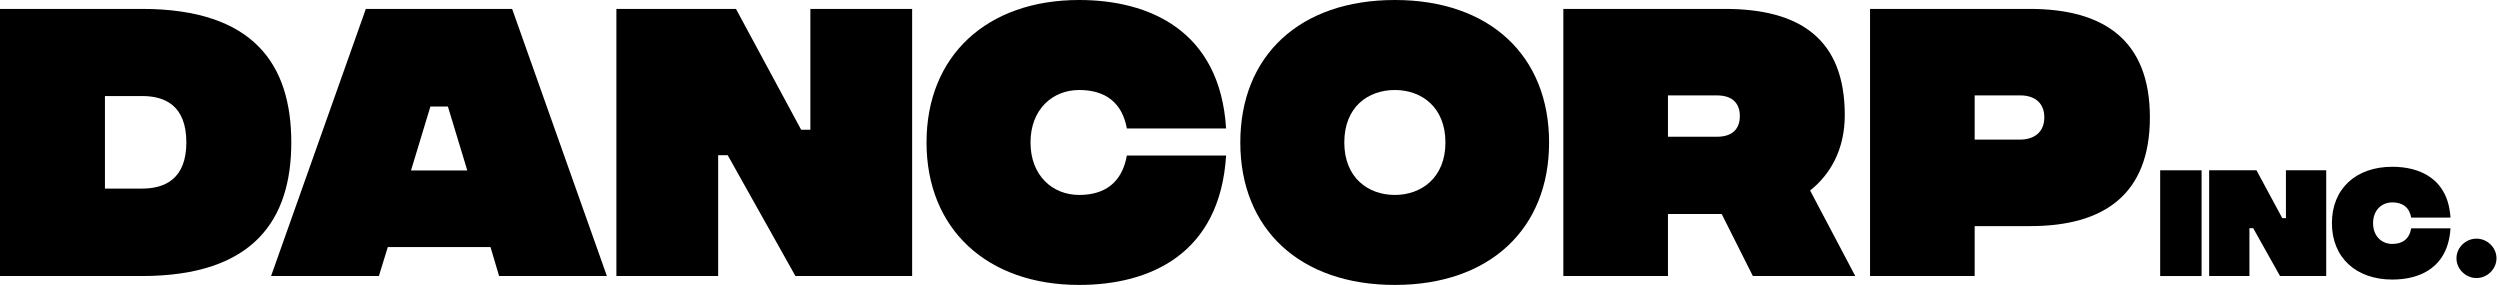 <svg width="298" height="34" viewBox="0 0 298 34" fill="none" xmlns="http://www.w3.org/2000/svg">
<path d="M16.906 1.061H0V32.903H16.906C30.287 32.903 34.722 26.156 34.722 16.982C34.722 7.733 30.287 1.061 16.906 1.061ZM16.944 22.479H12.509V11.448H16.944C19.636 11.448 22.213 12.547 22.213 16.982C22.213 21.341 19.636 22.479 16.944 22.479Z" fill="black"/>
<path d="M59.492 32.903H72.342L61.046 1.061H43.609L32.312 32.903H45.163L46.224 29.453H58.468L59.492 32.903ZM48.991 20.318L51.304 12.699H53.389L55.701 20.318H48.991Z" fill="black"/>
<path d="M73.474 32.903H85.604V18.498H86.741L94.815 32.903H108.727V1.061H96.597V15.466H95.498L87.727 1.061H73.474V32.903Z" fill="black"/>
<path d="M128.637 33.964C137.014 33.964 145.429 30.325 146.15 18.536H134.323C133.754 21.721 131.745 23.237 128.637 23.237C125.453 23.237 122.837 20.924 122.837 16.982C122.837 13.04 125.453 10.728 128.637 10.728C131.745 10.728 133.754 12.206 134.323 15.314H146.15C145.429 3.601 136.938 0 128.637 0C117.644 0 110.442 6.634 110.442 16.982C110.442 27.293 117.644 33.964 128.637 33.964Z" fill="black"/>
<path d="M166.267 33.964C177.564 33.964 184.652 27.293 184.652 16.982C184.652 6.634 177.564 0 166.267 0C154.933 0 147.845 6.634 147.845 16.982C147.845 27.293 154.933 33.964 166.267 33.964ZM166.267 23.237C163.083 23.237 160.24 21.19 160.24 16.982C160.24 12.737 163.083 10.728 166.267 10.728C169.414 10.728 172.295 12.737 172.295 16.982C172.295 21.19 169.414 23.237 166.267 23.237Z" fill="black"/>
<path d="M221.148 32.903L215.765 22.706C218.153 20.811 219.897 17.854 219.897 13.722C219.897 4.7 214.628 1.061 205.606 1.061H186.35V32.903H198.821V25.511H205.227L208.942 32.903H221.148ZM198.821 11.372H204.659C206.554 11.372 207.388 12.358 207.388 13.836C207.388 15.314 206.554 16.3 204.659 16.3H198.821V11.372Z" fill="black"/>
<path d="M222.909 32.903H235.38V26.952H242.014C250.77 26.952 256.267 23.199 256.267 13.988C256.267 4.776 250.77 1.061 241.938 1.061H222.909V32.903ZM235.38 16.641V11.372H240.839C242.507 11.372 243.682 12.244 243.682 13.988C243.682 15.731 242.507 16.641 240.763 16.641H235.38Z" fill="black"/>
<path d="M257.493 32.903H262.429V20.299H257.493V32.903Z" fill="black"/>
<path d="M263.331 32.903H268.132V27.201H268.582L271.778 32.903H277.285V20.299H272.483V26.001H272.048L268.972 20.299H263.331V32.903Z" fill="black"/>
<path d="M285.166 33.323C288.482 33.323 291.813 31.883 292.098 27.216H287.417C287.192 28.477 286.396 29.077 285.166 29.077C283.906 29.077 282.87 28.162 282.87 26.601C282.87 25.041 283.906 24.125 285.166 24.125C286.396 24.125 287.192 24.71 287.417 25.941H292.098C291.813 21.304 288.452 19.879 285.166 19.879C280.815 19.879 277.964 22.505 277.964 26.601C277.964 30.682 280.815 33.323 285.166 33.323Z" fill="black"/>
<path d="M295.196 33.143C296.487 33.143 297.582 32.063 297.582 30.787C297.582 29.512 296.487 28.447 295.196 28.447C293.906 28.447 292.811 29.512 292.811 30.787C292.811 32.063 293.906 33.143 295.196 33.143Z" fill="black"/>
</svg>
